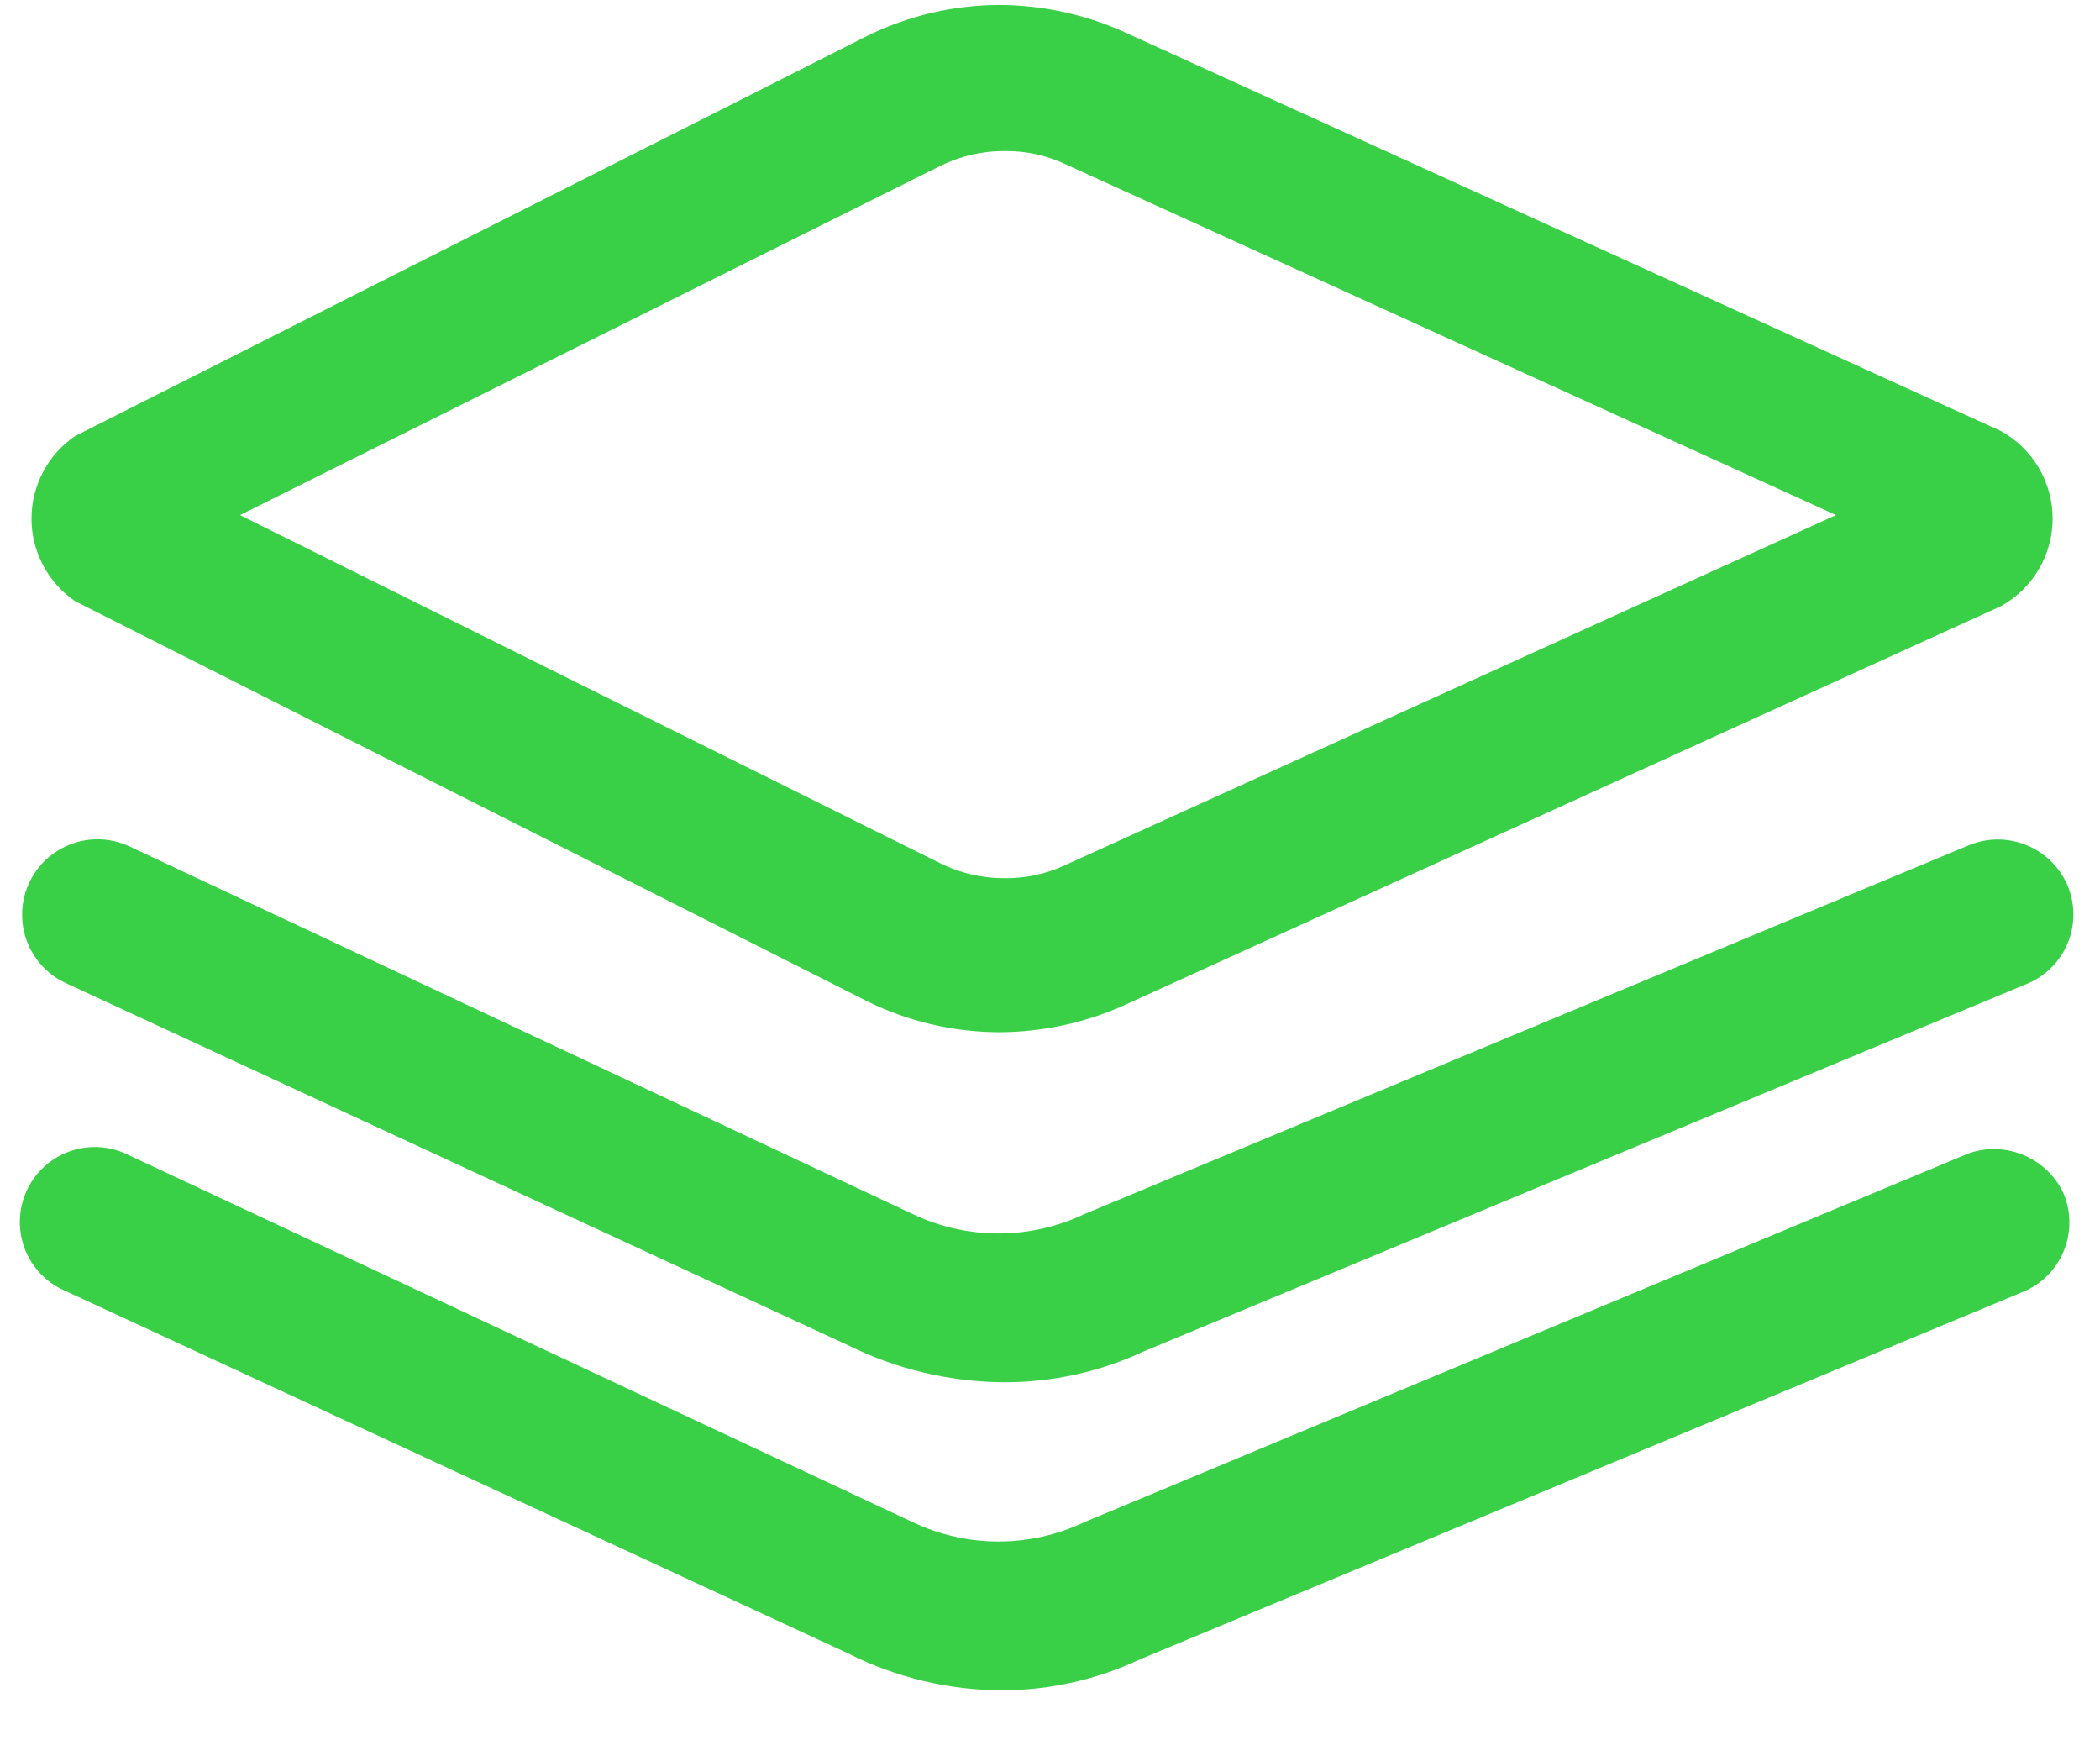 <svg xmlns="http://www.w3.org/2000/svg" width="35" height="29" viewBox="0 0 35 29" fill="none">
    <path fill-rule="evenodd" clip-rule="evenodd" d="M14.45 16.683L1.25 10.017C0.797 9.706 0.525 9.191 0.525 8.642C0.525 8.092 0.797 7.577 1.25 7.267L14.45 0.6C15.139 0.26 15.898 0.083 16.667 0.083C17.367 0.087 18.059 0.235 18.7 0.517L33.35 7.183C33.881 7.477 34.21 8.035 34.21 8.642C34.21 9.248 33.881 9.806 33.35 10.1L18.7 16.767C18.059 17.049 17.367 17.196 16.667 17.2C15.898 17.2 15.139 17.024 14.45 16.683ZM16.75 2.517C16.374 2.514 16.003 2.6 15.667 2.767L4 8.583L15.667 14.383C16.003 14.55 16.374 14.636 16.75 14.633C17.095 14.637 17.437 14.563 17.75 14.417L30.6 8.583L17.75 2.733C17.437 2.587 17.095 2.513 16.75 2.517Z" fill="#39D048"/>
    <path d="M32.817 14.083L18.067 20.233C17.165 20.66 16.119 20.66 15.217 20.233L2.15 14.1C1.742 13.912 1.265 13.957 0.899 14.216C0.532 14.475 0.332 14.911 0.374 15.358C0.415 15.805 0.692 16.196 1.1 16.383L14.133 22.416C14.942 22.817 15.831 23.027 16.733 23.033C17.54 23.035 18.337 22.859 19.067 22.517L33.767 16.4C34.083 16.275 34.334 16.026 34.463 15.712C34.592 15.397 34.587 15.044 34.45 14.733C34.169 14.112 33.447 13.825 32.817 14.083Z" fill="#39D048"/>
    <path d="M32.817 19.216L18.067 25.366C17.165 25.793 16.119 25.793 15.217 25.366L2.15 19.25C1.742 19.041 1.253 19.072 0.874 19.331C0.496 19.59 0.29 20.035 0.337 20.491C0.384 20.947 0.677 21.34 1.1 21.516L14.133 27.55C14.934 27.955 15.819 28.166 16.717 28.166C17.506 28.162 18.285 27.986 19 27.65L33.7 21.533C34.016 21.408 34.267 21.16 34.396 20.845C34.525 20.531 34.521 20.177 34.383 19.866C34.099 19.286 33.428 19.008 32.817 19.216Z" fill="#39D048"/>
</svg>